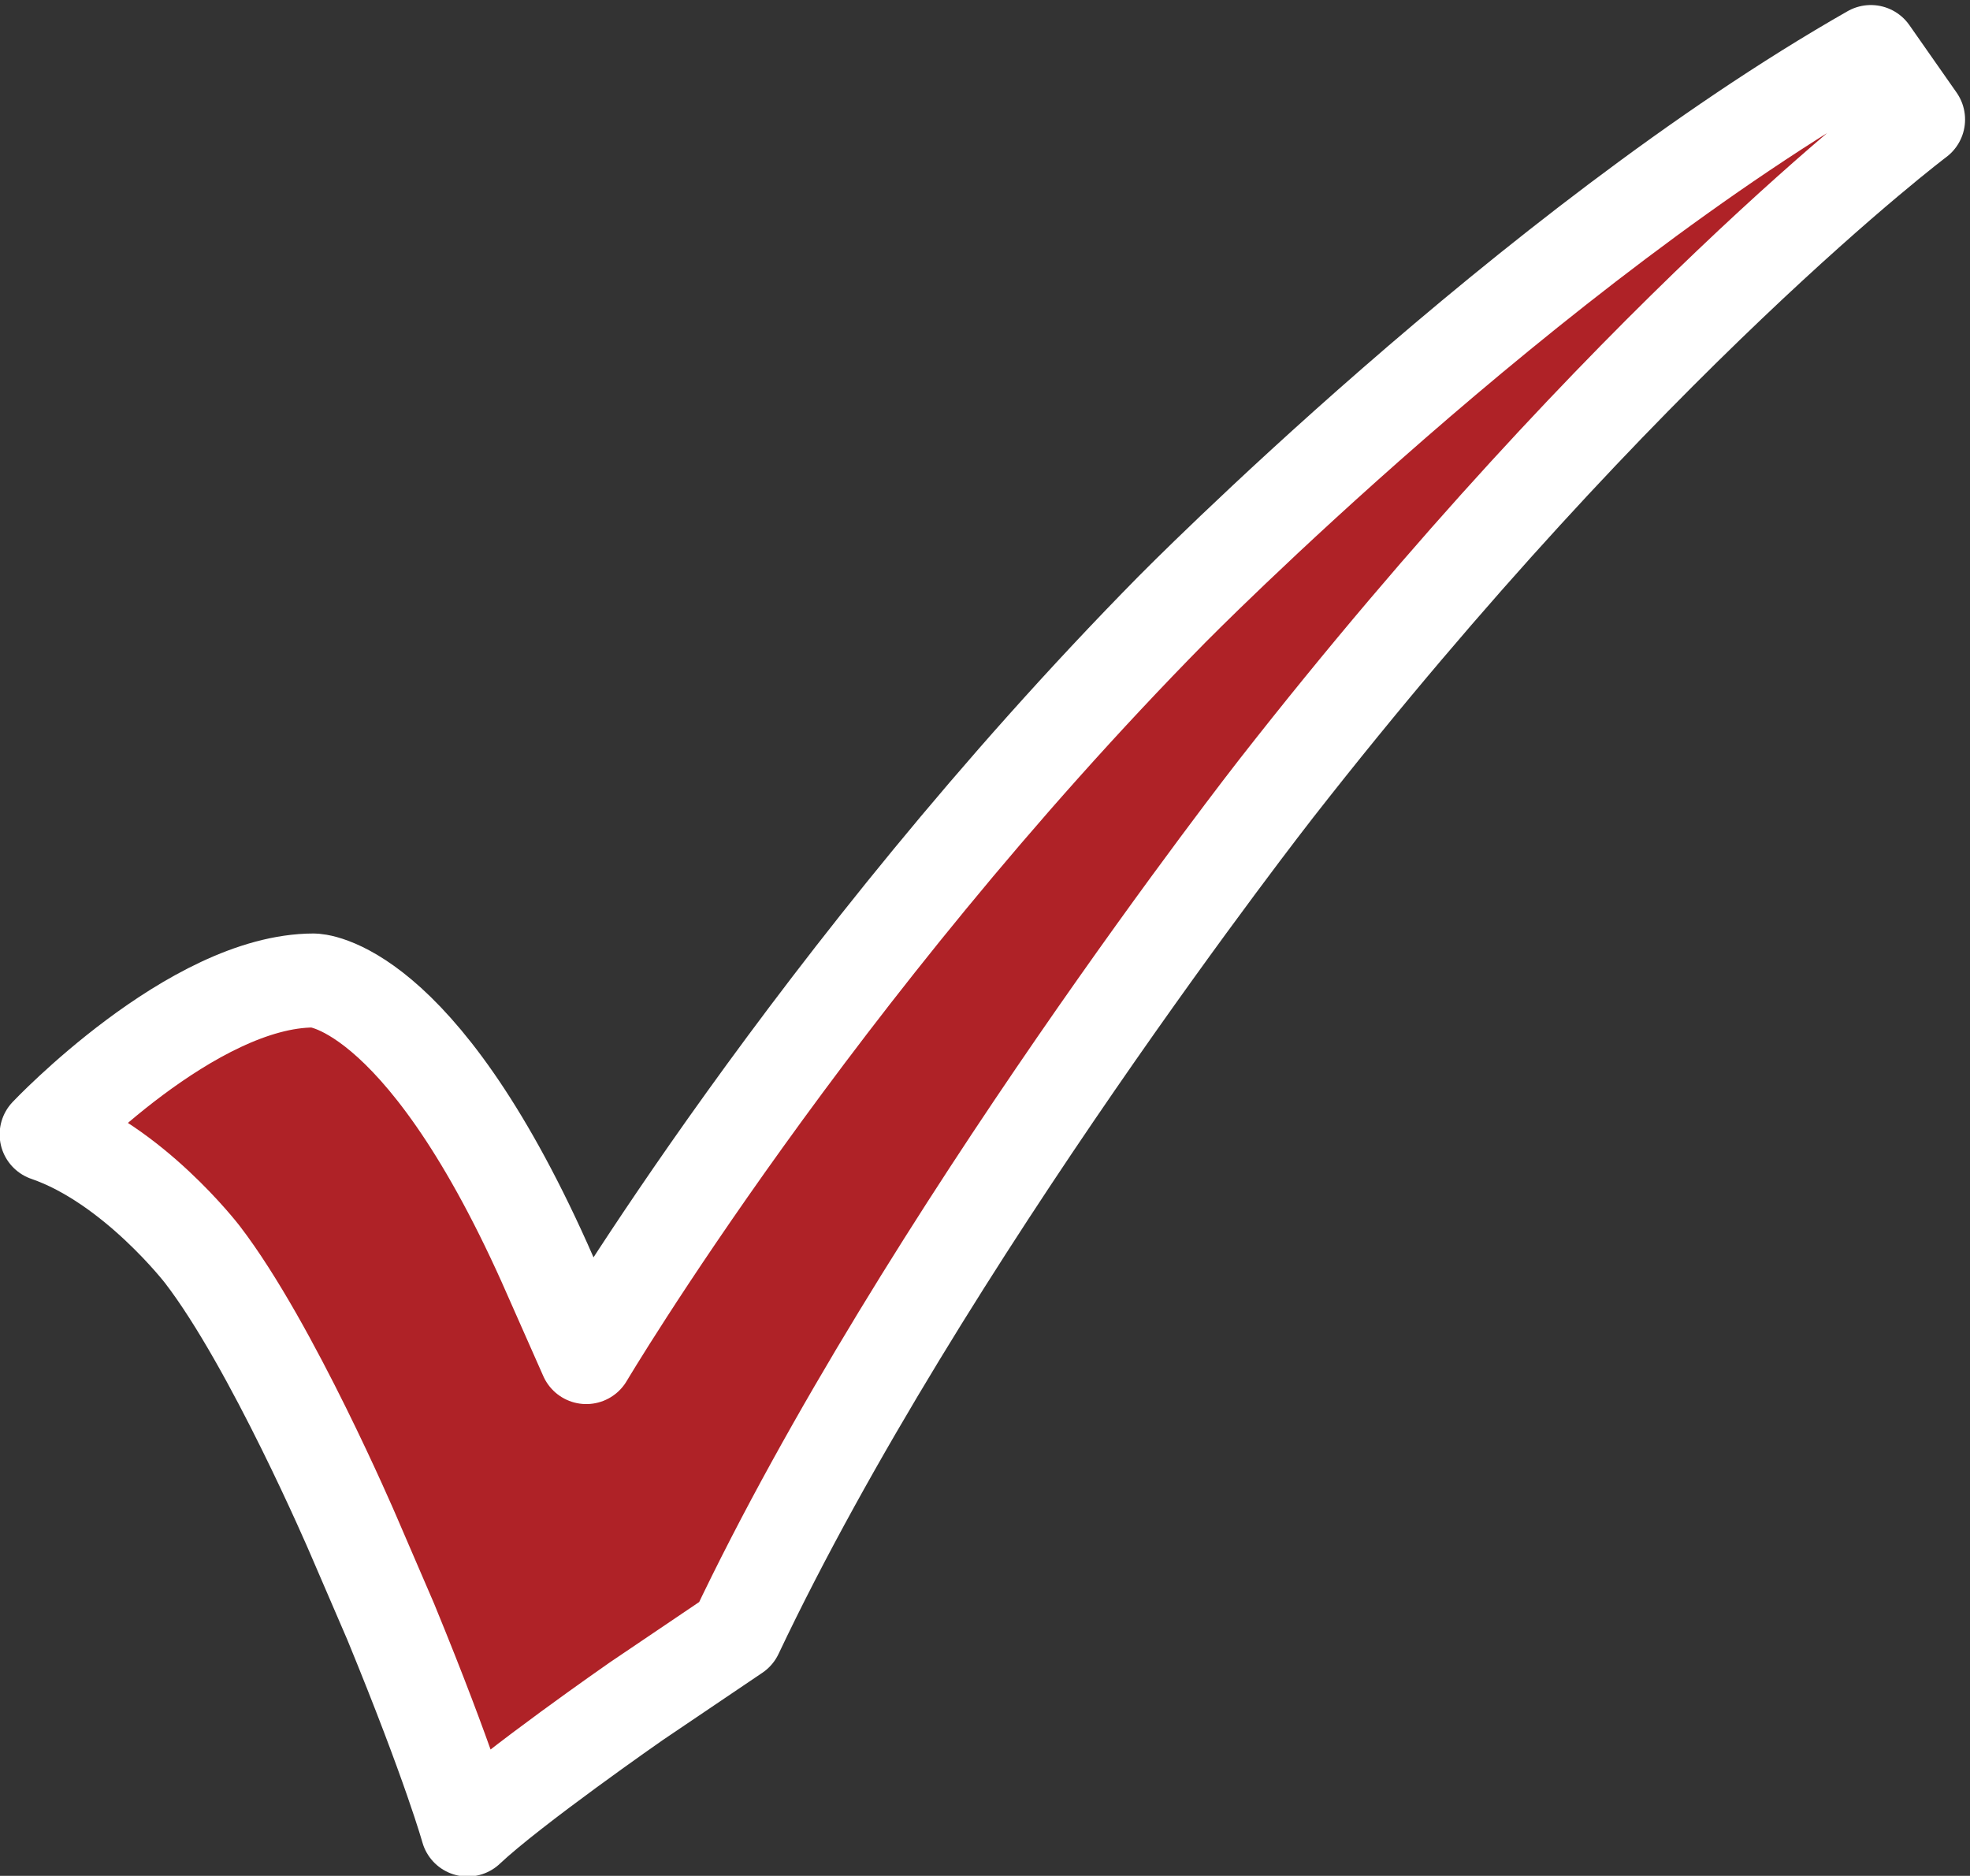 <?xml version="1.0" encoding="UTF-8" standalone="no"?>
<svg
   xmlns:dc="http://purl.org/dc/elements/1.1/"
   xmlns:cc="http://creativecommons.org/ns#"
   xmlns:rdf="http://www.w3.org/1999/02/22-rdf-syntax-ns#"
   xmlns:svg="http://www.w3.org/2000/svg"
   xmlns="http://www.w3.org/2000/svg"
   xmlns:sodipodi="http://sodipodi.sourceforge.net/DTD/sodipodi-0.dtd"
   xmlns:inkscape="http://www.inkscape.org/namespaces/inkscape"
   version="1.1"
   viewBox="0 0 104.543 99.558"
   x="0px"
   y="0px"
   id="svg49"
   sodipodi:docname="check.svg"
   width="104.543"
   height="99.558"
   inkscape:version="0.92.2 5c3e80d, 2017-08-06">
  <rect x="0" y="0" width="104.543" height="99.558" fill="#333333" stroke="none"/>
  <defs
     id="defs53" />
  <sodipodi:namedview
     pagecolor="#ffffff"
     bordercolor="#666666"
     borderopacity="1"
     objecttolerance="10"
     gridtolerance="10"
     guidetolerance="10"
     inkscape:pageopacity="0"
     inkscape:pageshadow="2"
     inkscape:window-width="3840"
     inkscape:window-height="2024"
     id="namedview51"
     showgrid="false"
     inkscape:pagecheckerboard="true"
     fit-margin-top="0"
     fit-margin-left="0"
     fit-margin-right="0"
     fit-margin-bottom="0"
     inkscape:snap-global="true"
     inkscape:zoom="13.944"
     inkscape:cx="51.685356"
     inkscape:cy="40.237984"
     inkscape:window-x="0"
     inkscape:window-y="0"
     inkscape:window-maximized="1"
     inkscape:current-layer="svg49" />
  <g
     id="main"
     transform="matrix(0.096,0,0,-0.096,-8.133,115.12)"
     style="fill:none;fill-rule:evenodd;stroke:#ffffff;stroke-width:51.962;stroke-linecap:round;stroke-linejoin:round;stroke-miterlimit:4;stroke-dasharray:none;paint-order:stroke markers fill"
     inkscape:label="">
    <g
       id="g45"
       style="fill:#af2227;stroke-width:51.962;stroke-linecap:round;stroke-linejoin:round;stroke-miterlimit:4;stroke-dasharray:none;paint-order:stroke markers fill">
      <path
         d="m 343.2,187.7 c 0,0 -9.7,35.1 -42.5,114.9 l -20.9,48.5 c 0,0 -44.8,104.5 -83.2,154.5 0,0 -38.4,50 -86.1,66.4 0,0 80.5,85.1 147.7,85.1 0,0 57.4,0 127.5,-156 l 23.1,-52.2 c 0,0 126.1,212.6 323.7,413.3 0,0 197.7,200.7 386.4,308.2 l 26.1,-37.3 c 0,0 -159.6,-120.1 -355,-370.1 0,0 -195.5,-250 -298.4,-467.1 l -55.2,-37.3 c 0,0 -68.6,-47.7 -93.2,-70.9 z"
         id="path43"
         inkscape:connector-curvature="0"
         style="stroke-width:51.962;stroke-linecap:round;stroke-linejoin:round;stroke-miterlimit:4;stroke-dasharray:none;paint-order:stroke markers fill" />
    </g>
  </g>
</svg>
